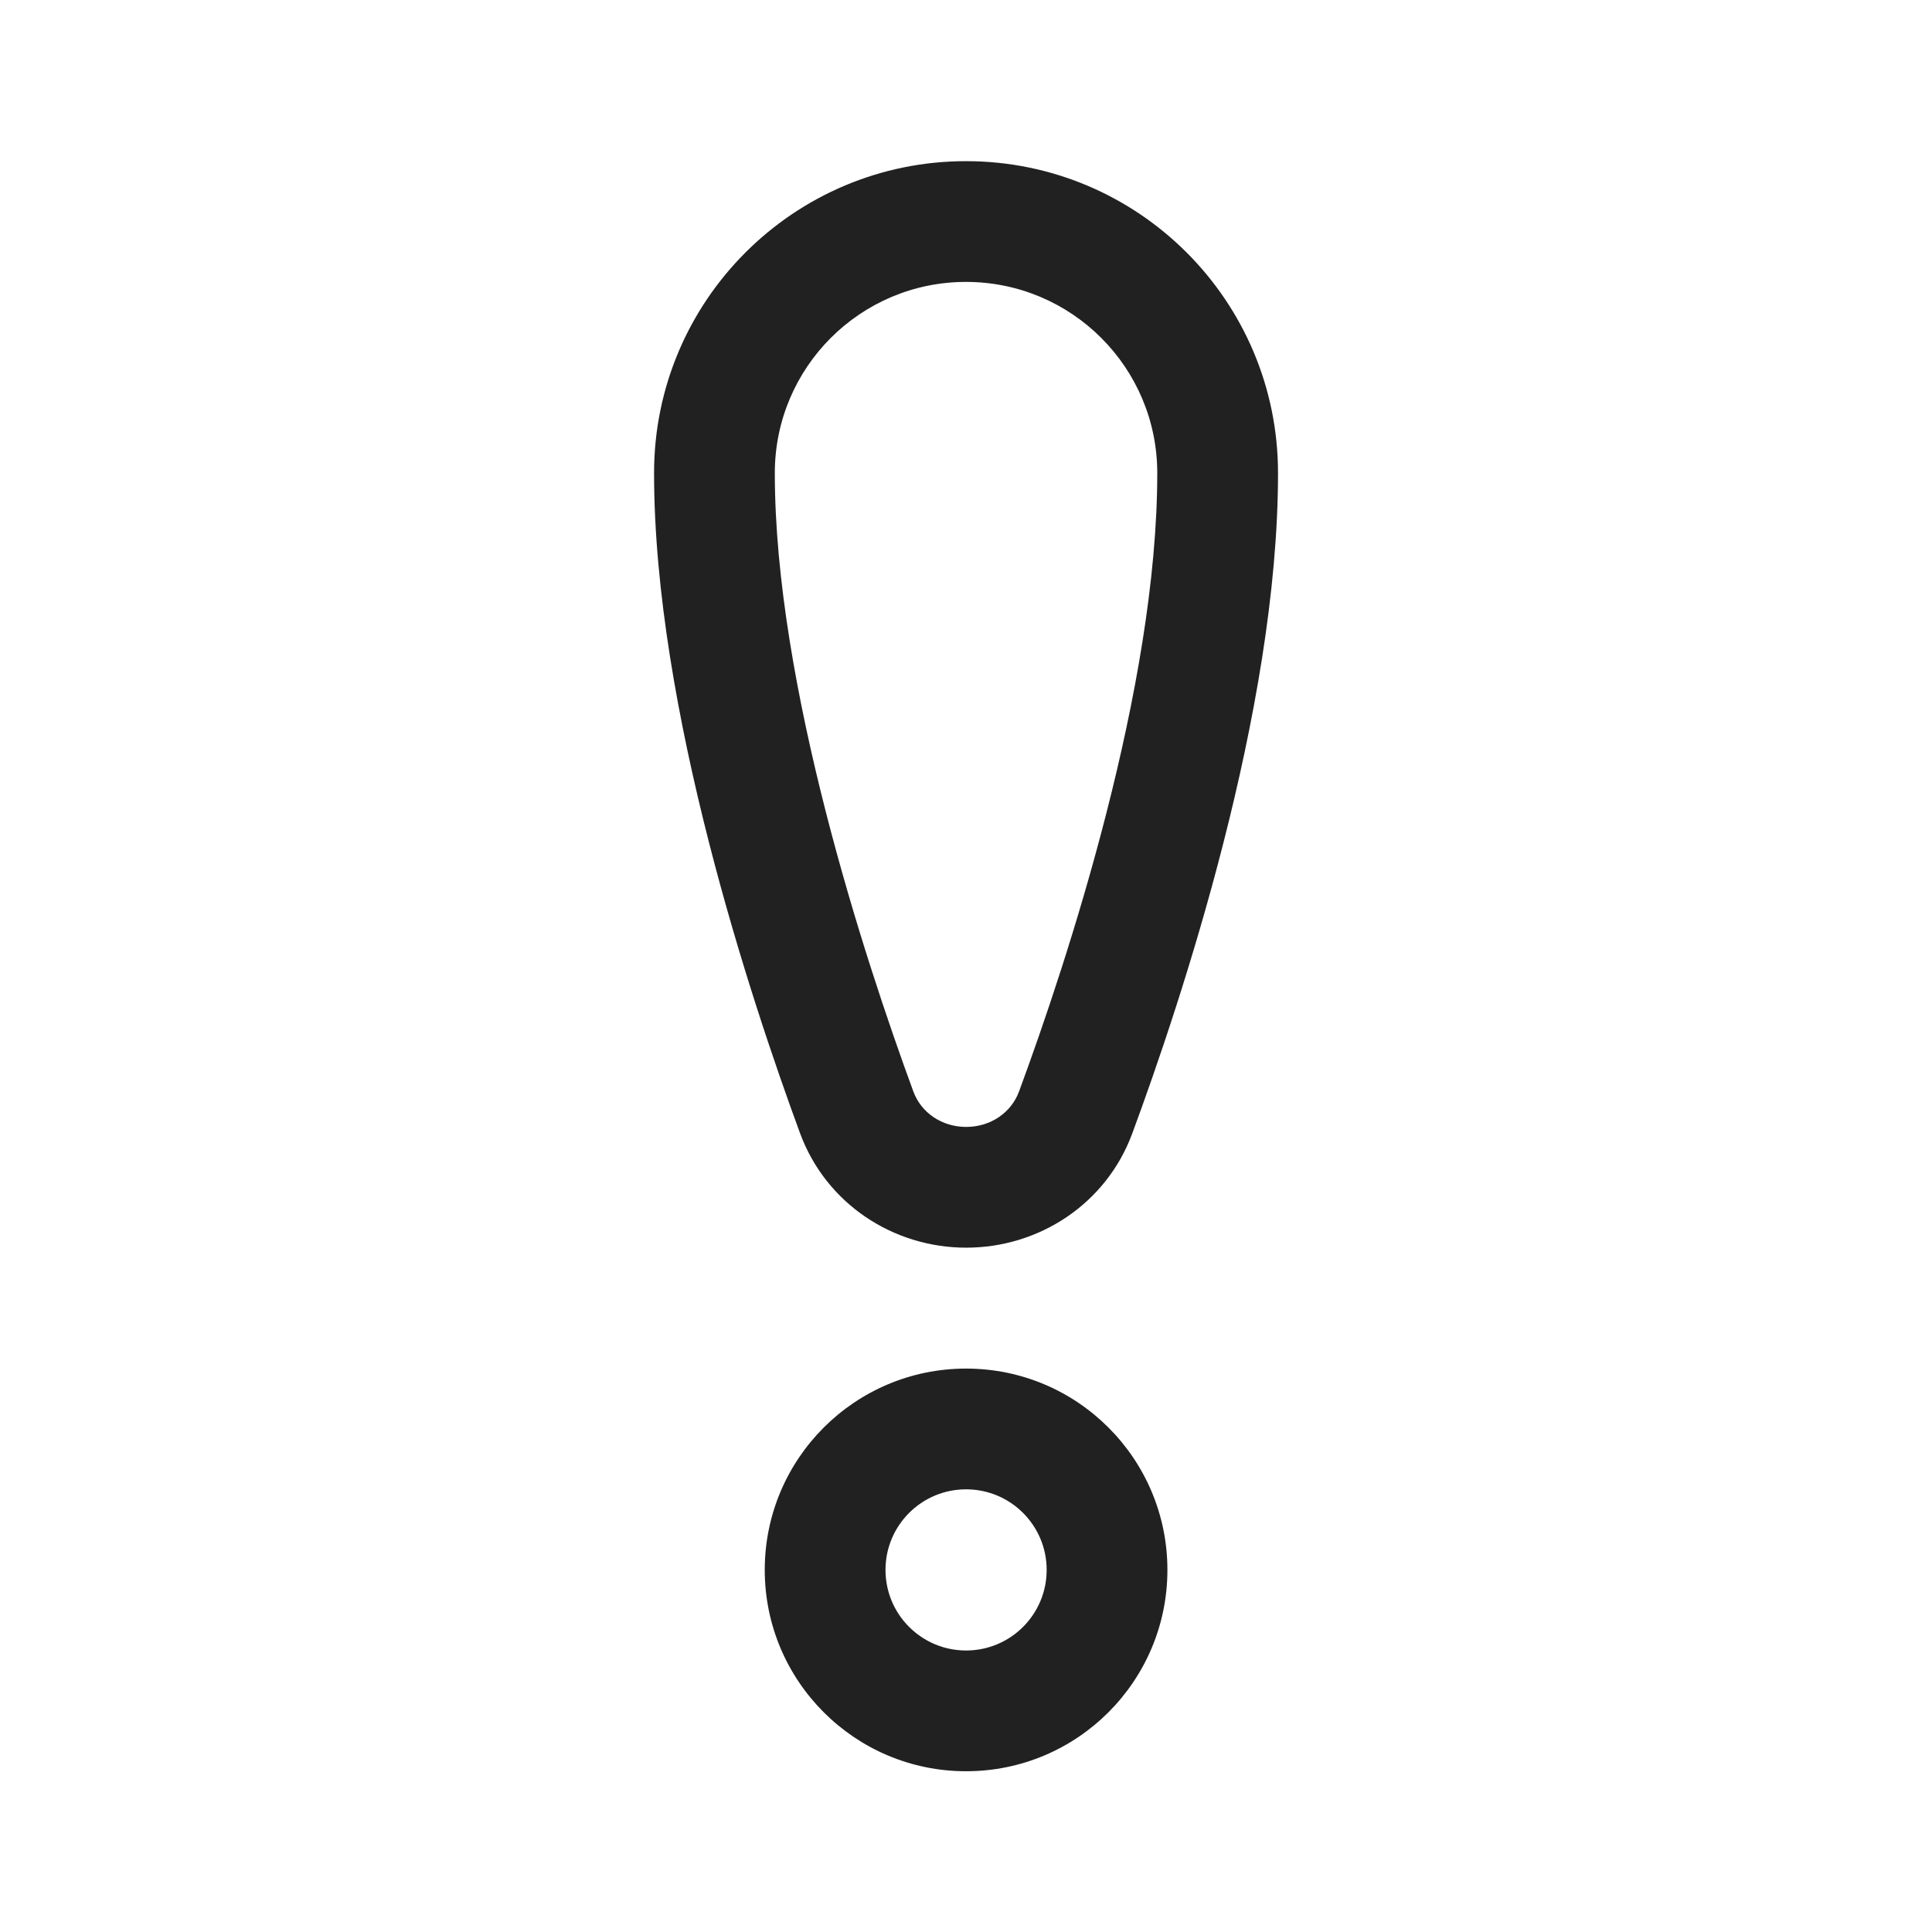 <svg xmlns="http://www.w3.org/2000/svg" width="24" height="24" fill="none" viewBox="0 0 24 24"><path fill="#212121" d="M12 2.002C9.86 2.002 8.125 3.737 8.125 5.877C8.125 8.796 9.332 12.429 9.938 14.076C10.261 14.954 11.097 15.499 12.002 15.499C12.906 15.499 13.741 14.957 14.065 14.081C14.671 12.441 15.876 8.827 15.876 5.877C15.876 3.737 14.141 2.002 12 2.002ZM9.625 5.877C9.625 4.565 10.688 3.502 12 3.502C13.312 3.502 14.376 4.565 14.376 5.877C14.376 8.532 13.264 11.92 12.658 13.561C12.562 13.819 12.309 13.999 12.002 13.999C11.695 13.999 11.441 13.818 11.346 13.559C10.739 11.907 9.625 8.501 9.625 5.877Z"/><path fill="#212121" d="M12.001 17.001C10.62 17.001 9.5 18.121 9.5 19.502C9.5 20.883 10.62 22.003 12.001 22.003C13.383 22.003 14.502 20.883 14.502 19.502C14.502 18.121 13.383 17.001 12.001 17.001ZM11 19.502C11 18.949 11.448 18.501 12.001 18.501C12.554 18.501 13.002 18.949 13.002 19.502C13.002 20.055 12.554 20.503 12.001 20.503C11.448 20.503 11 20.055 11 19.502Z"/></svg>